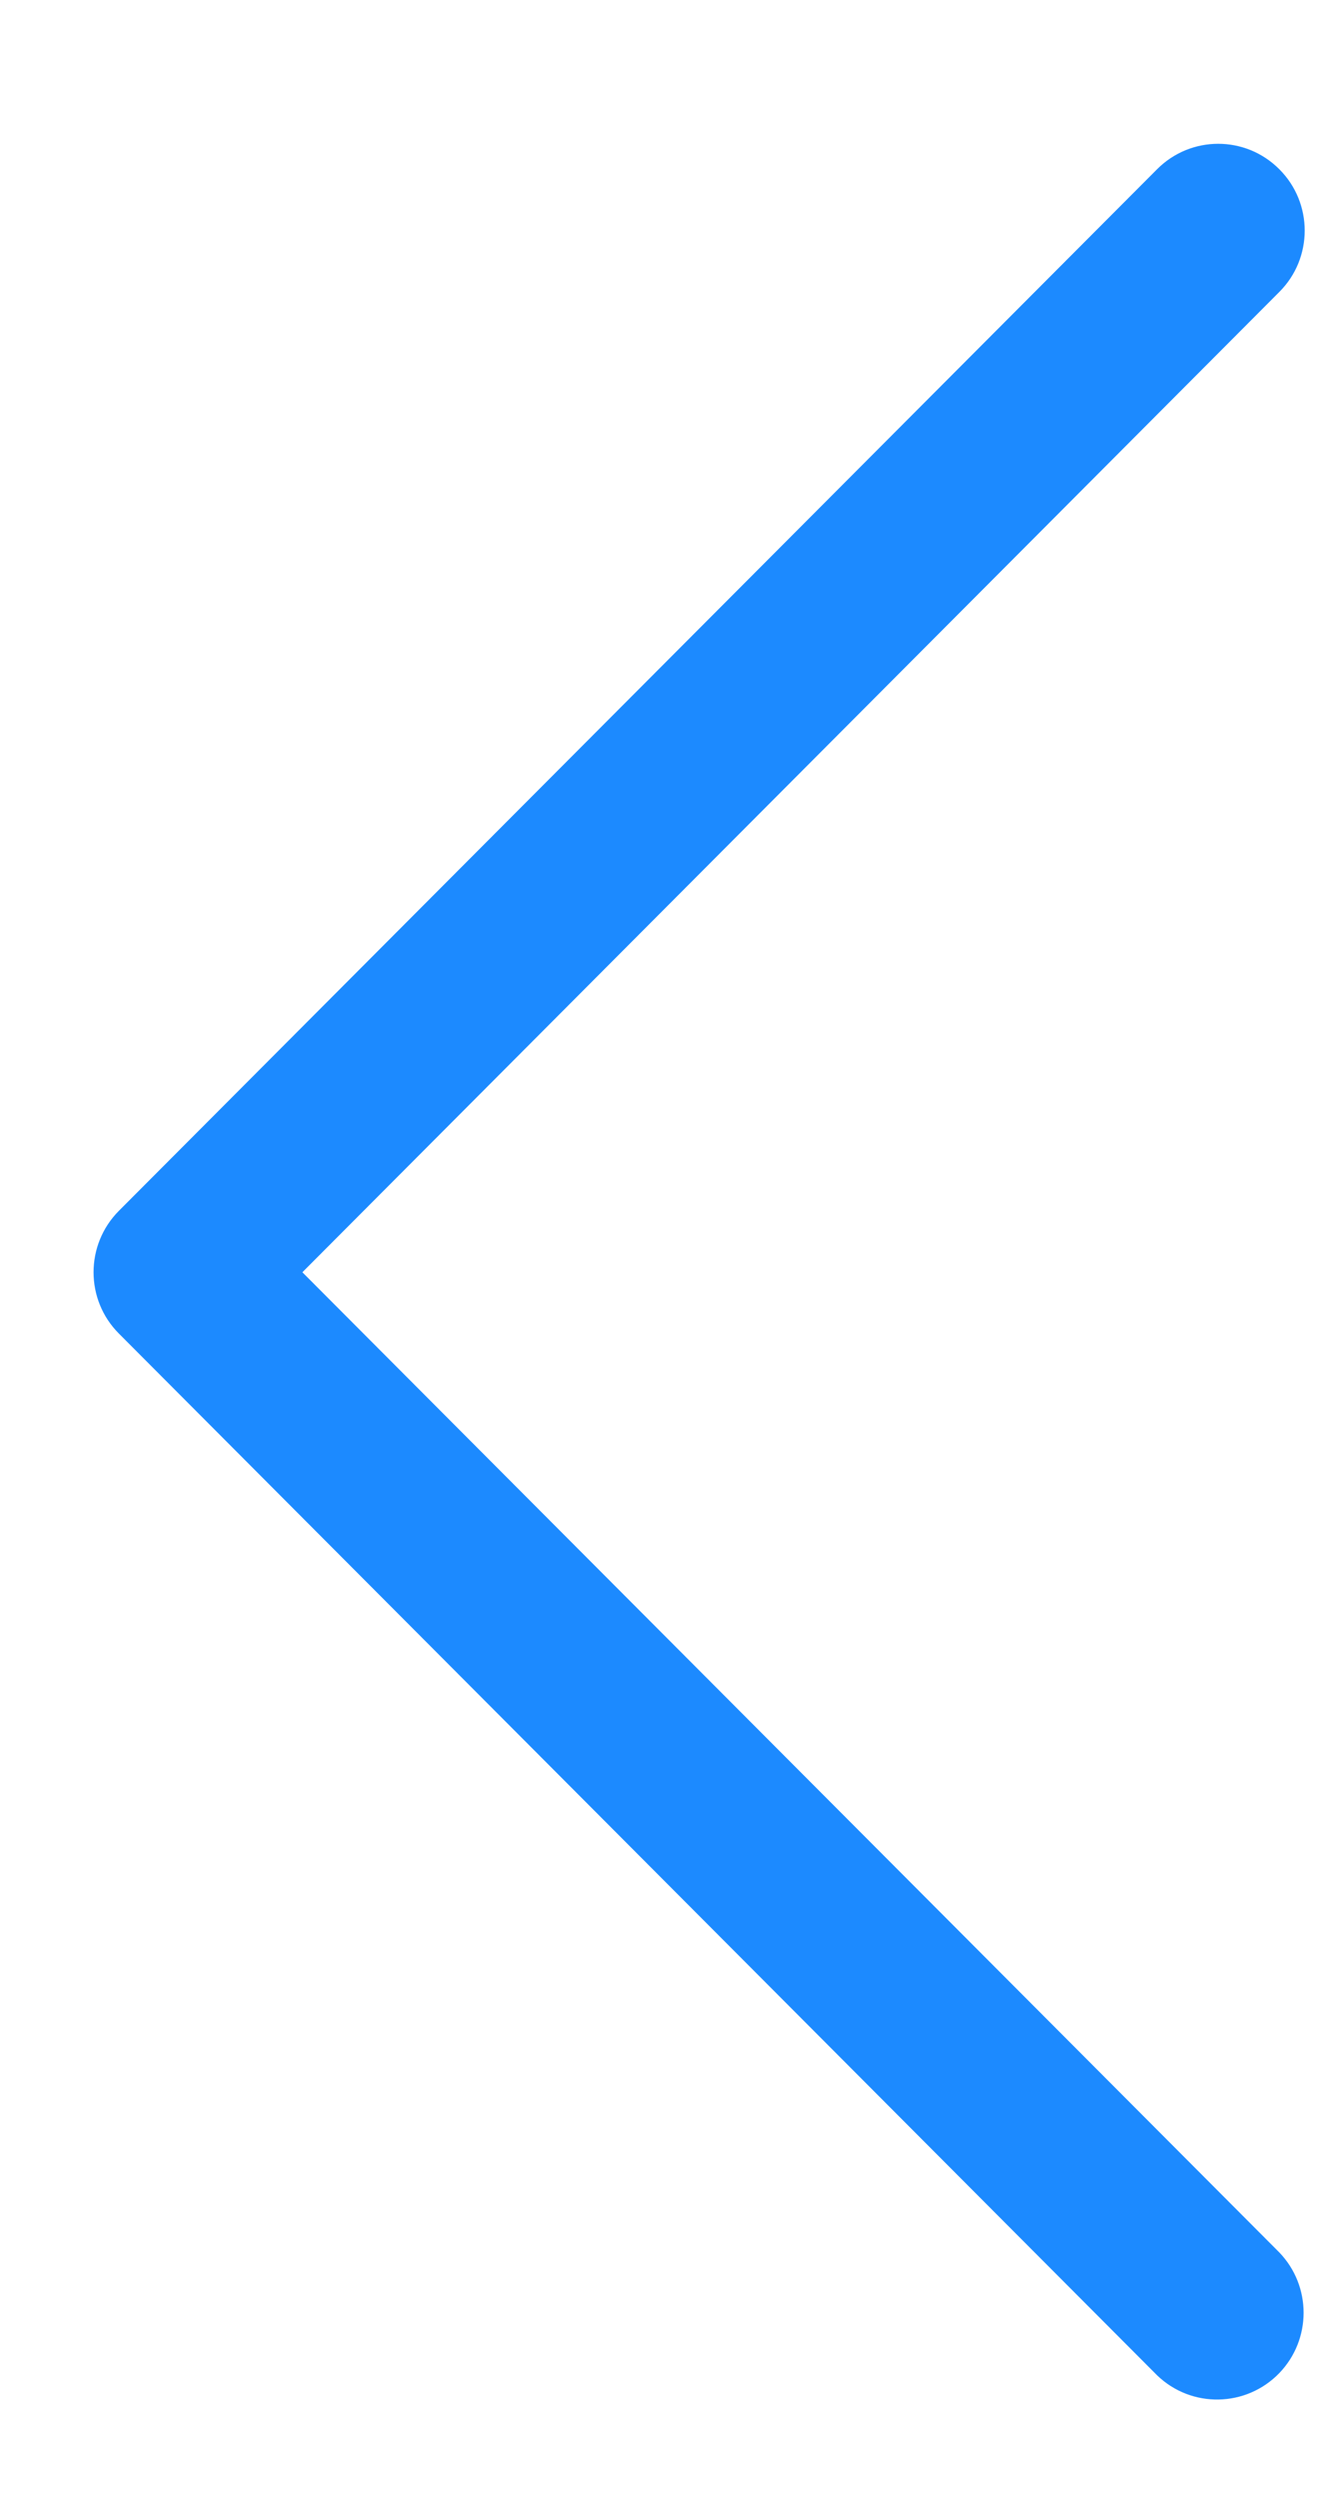 <svg width="9" height="17" viewBox="0 0 9 17" fill="none" xmlns="http://www.w3.org/2000/svg">
<path d="M2.057 8.651L8.703 1.985C8.933 1.755 8.933 1.381 8.703 1.151C8.473 0.92 8.101 0.92 7.871 1.151L0.809 8.233C0.579 8.464 0.579 8.838 0.809 9.068L7.871 16.151C8.105 16.377 8.477 16.37 8.703 16.136C8.923 15.907 8.923 15.545 8.703 15.316L2.057 8.651Z" fill="#1C8AFF"/>
</svg>
